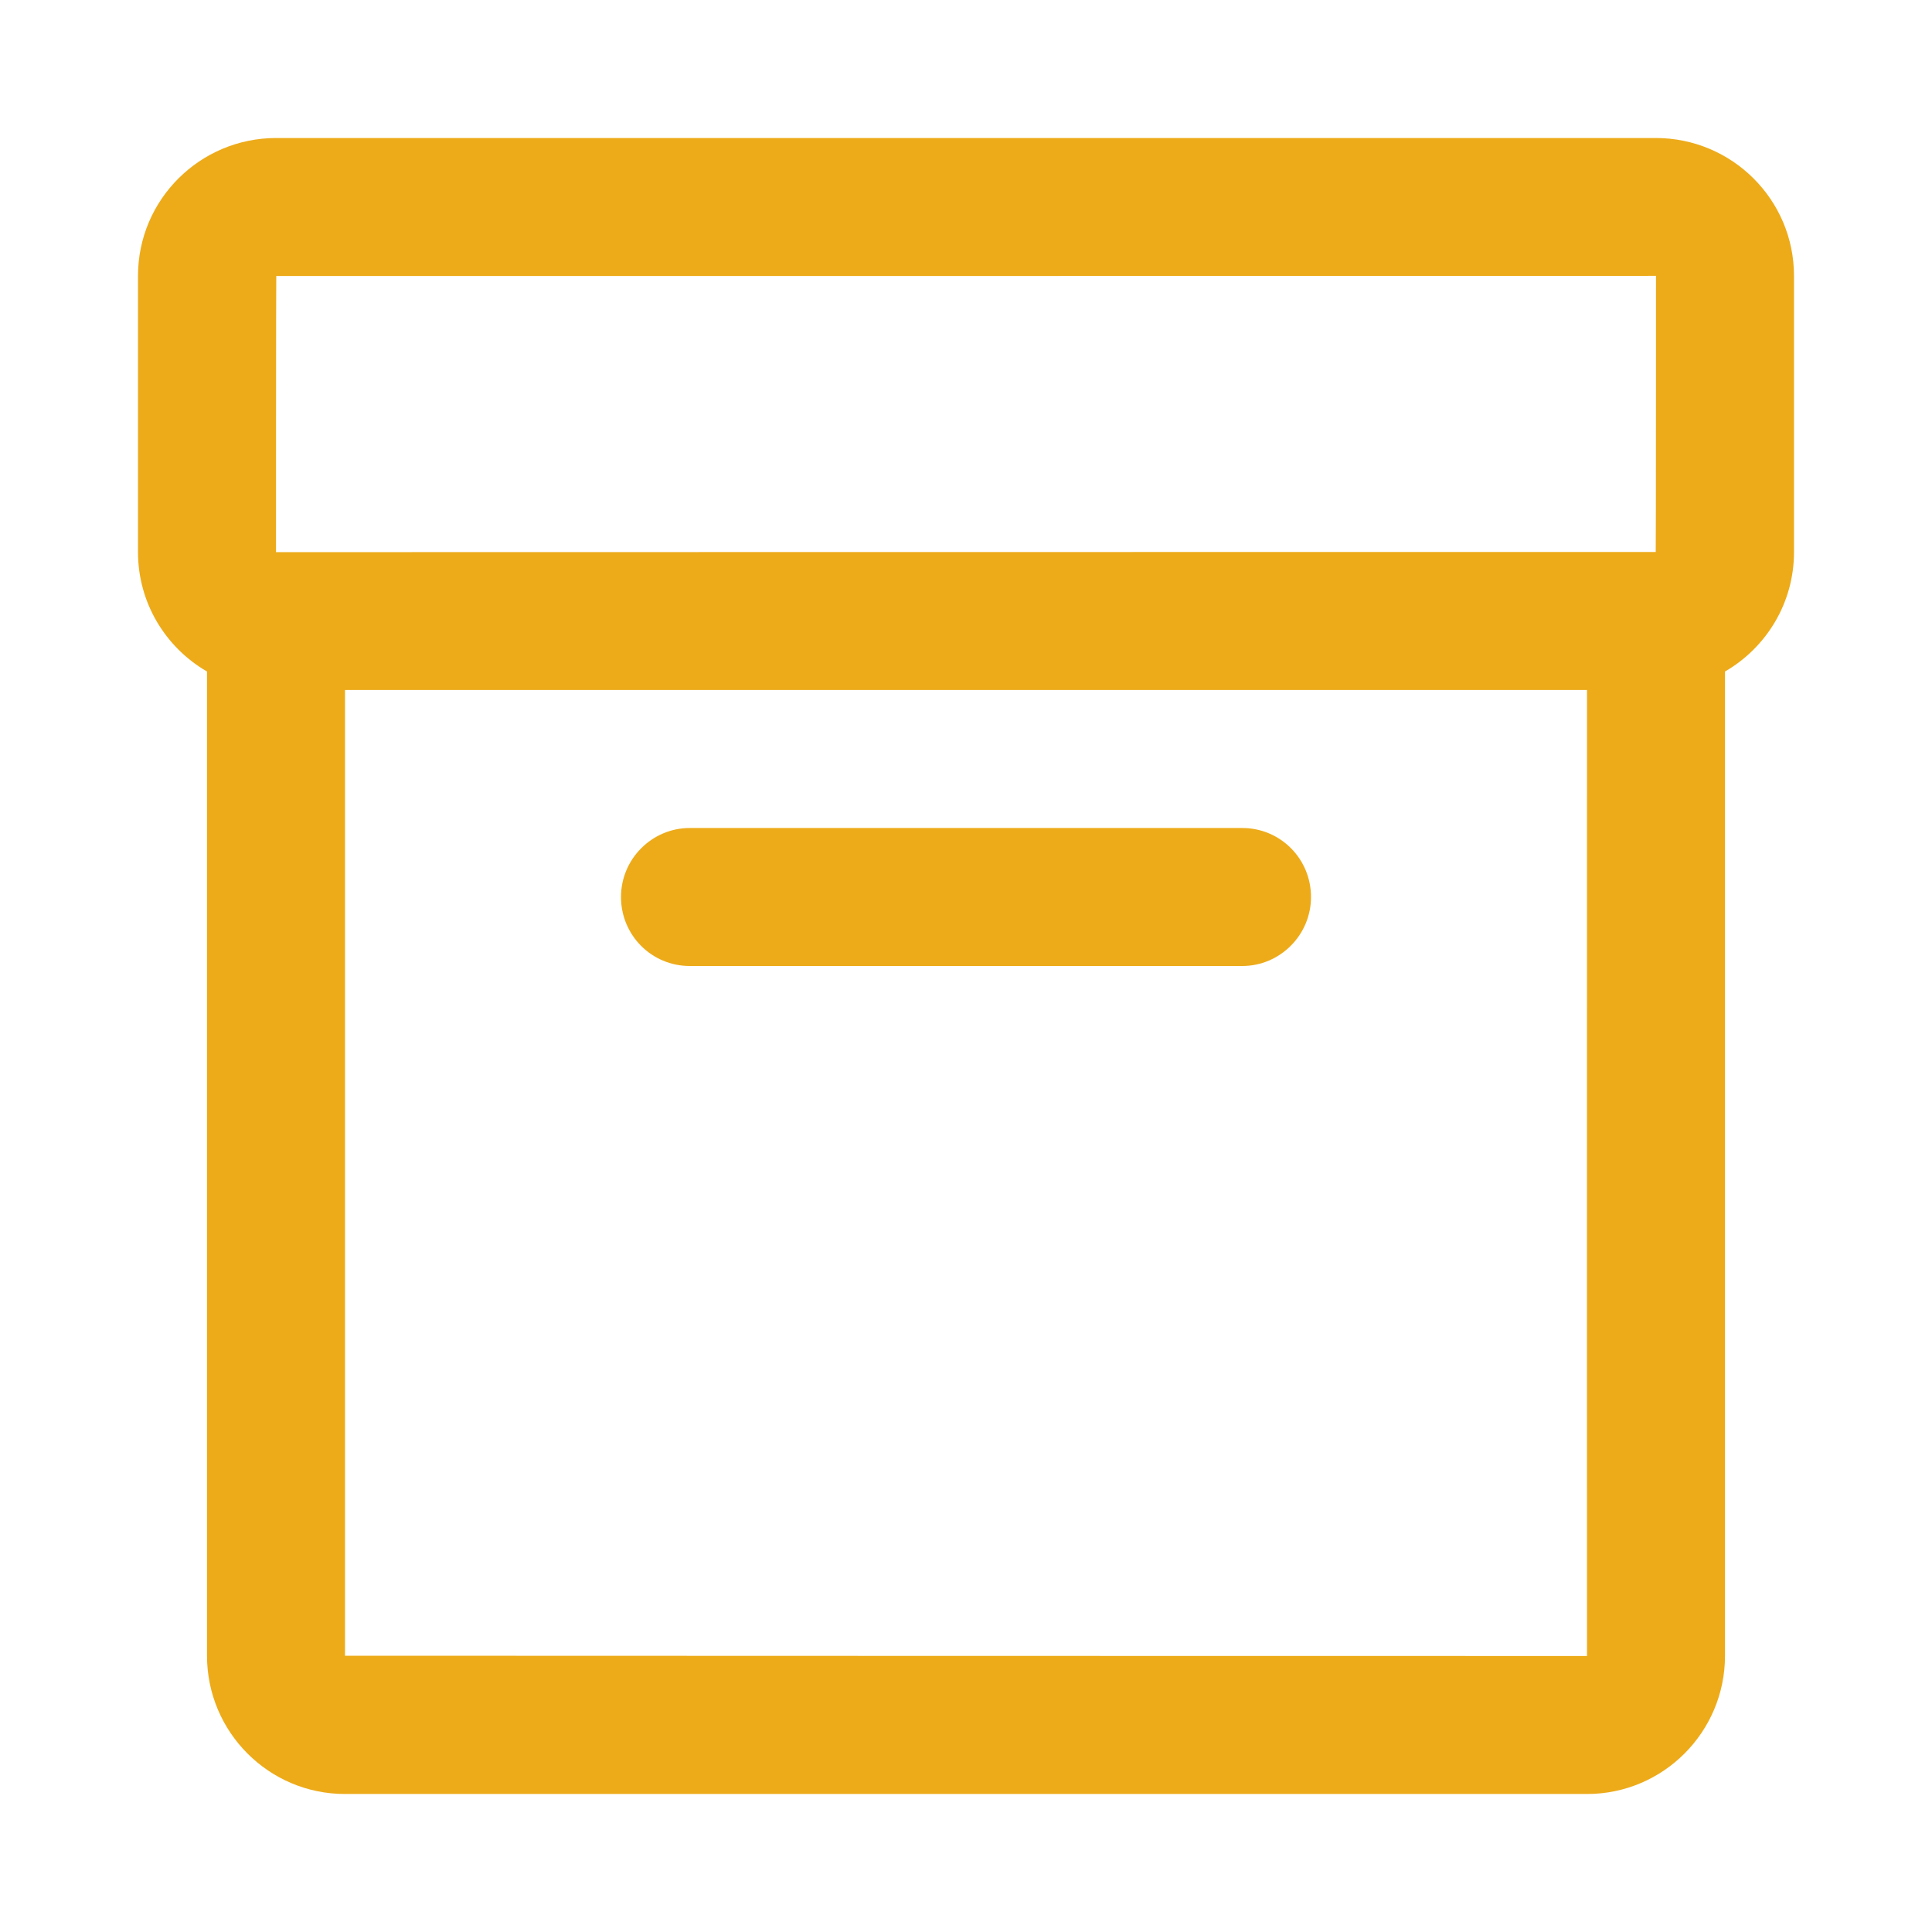 <?xml version="1.0" encoding="UTF-8"?>
<svg width="14px" height="14px" viewBox="0 0 14 14" version="1.1" xmlns="http://www.w3.org/2000/svg" xmlns:xlink="http://www.w3.org/1999/xlink">
    <title>Archive</title>
    <g id="Archive" stroke="none" stroke-width="1" fill="none" fill-rule="evenodd">
        <g id="4337263_archive_archive-box_box_storage_icon" transform="translate(1, 1)" fill="#EDAB1A" fill-rule="nonzero">
            <path d="M11.5,3.866 L11.5,10.998 C11.5,11.551 11.052,12 10.5,12 L1.5,12 C0.948,12 0.5,11.551 0.5,10.998 L0.5,3.866 C0.201,3.693 0,3.37 0,3.001 L0,0.999 C0,0.447 0.449,0 1.002,0 L10.998,0 C11.551,0 12,0.447 12,0.999 L12,3.001 C12,3.37 11.799,3.693 11.5,3.866 Z M1.5,4 C1.5,6.945 1.5,10.998 1.5,10.998 C1.5,10.999 10.5,11 10.5,11 C10.499,11 10.5,6.945 10.5,4 L1.5,4 Z M3.5,5.5 C3.5,5.224 3.725,5 3.998,5 L8.002,5 C8.277,5 8.5,5.222 8.5,5.5 C8.5,5.776 8.275,6 8.002,6 L3.998,6 C3.723,6 3.5,5.778 3.5,5.5 Z M1,3.001 C1,3 10.998,3 10.998,3 C11,3 11,0.999 11,0.999 C11,1 1.002,1 1.002,1 C1,1 1,3.001 1,3.001 Z" id="Shape"></path>
        </g>
    </g>
</svg>